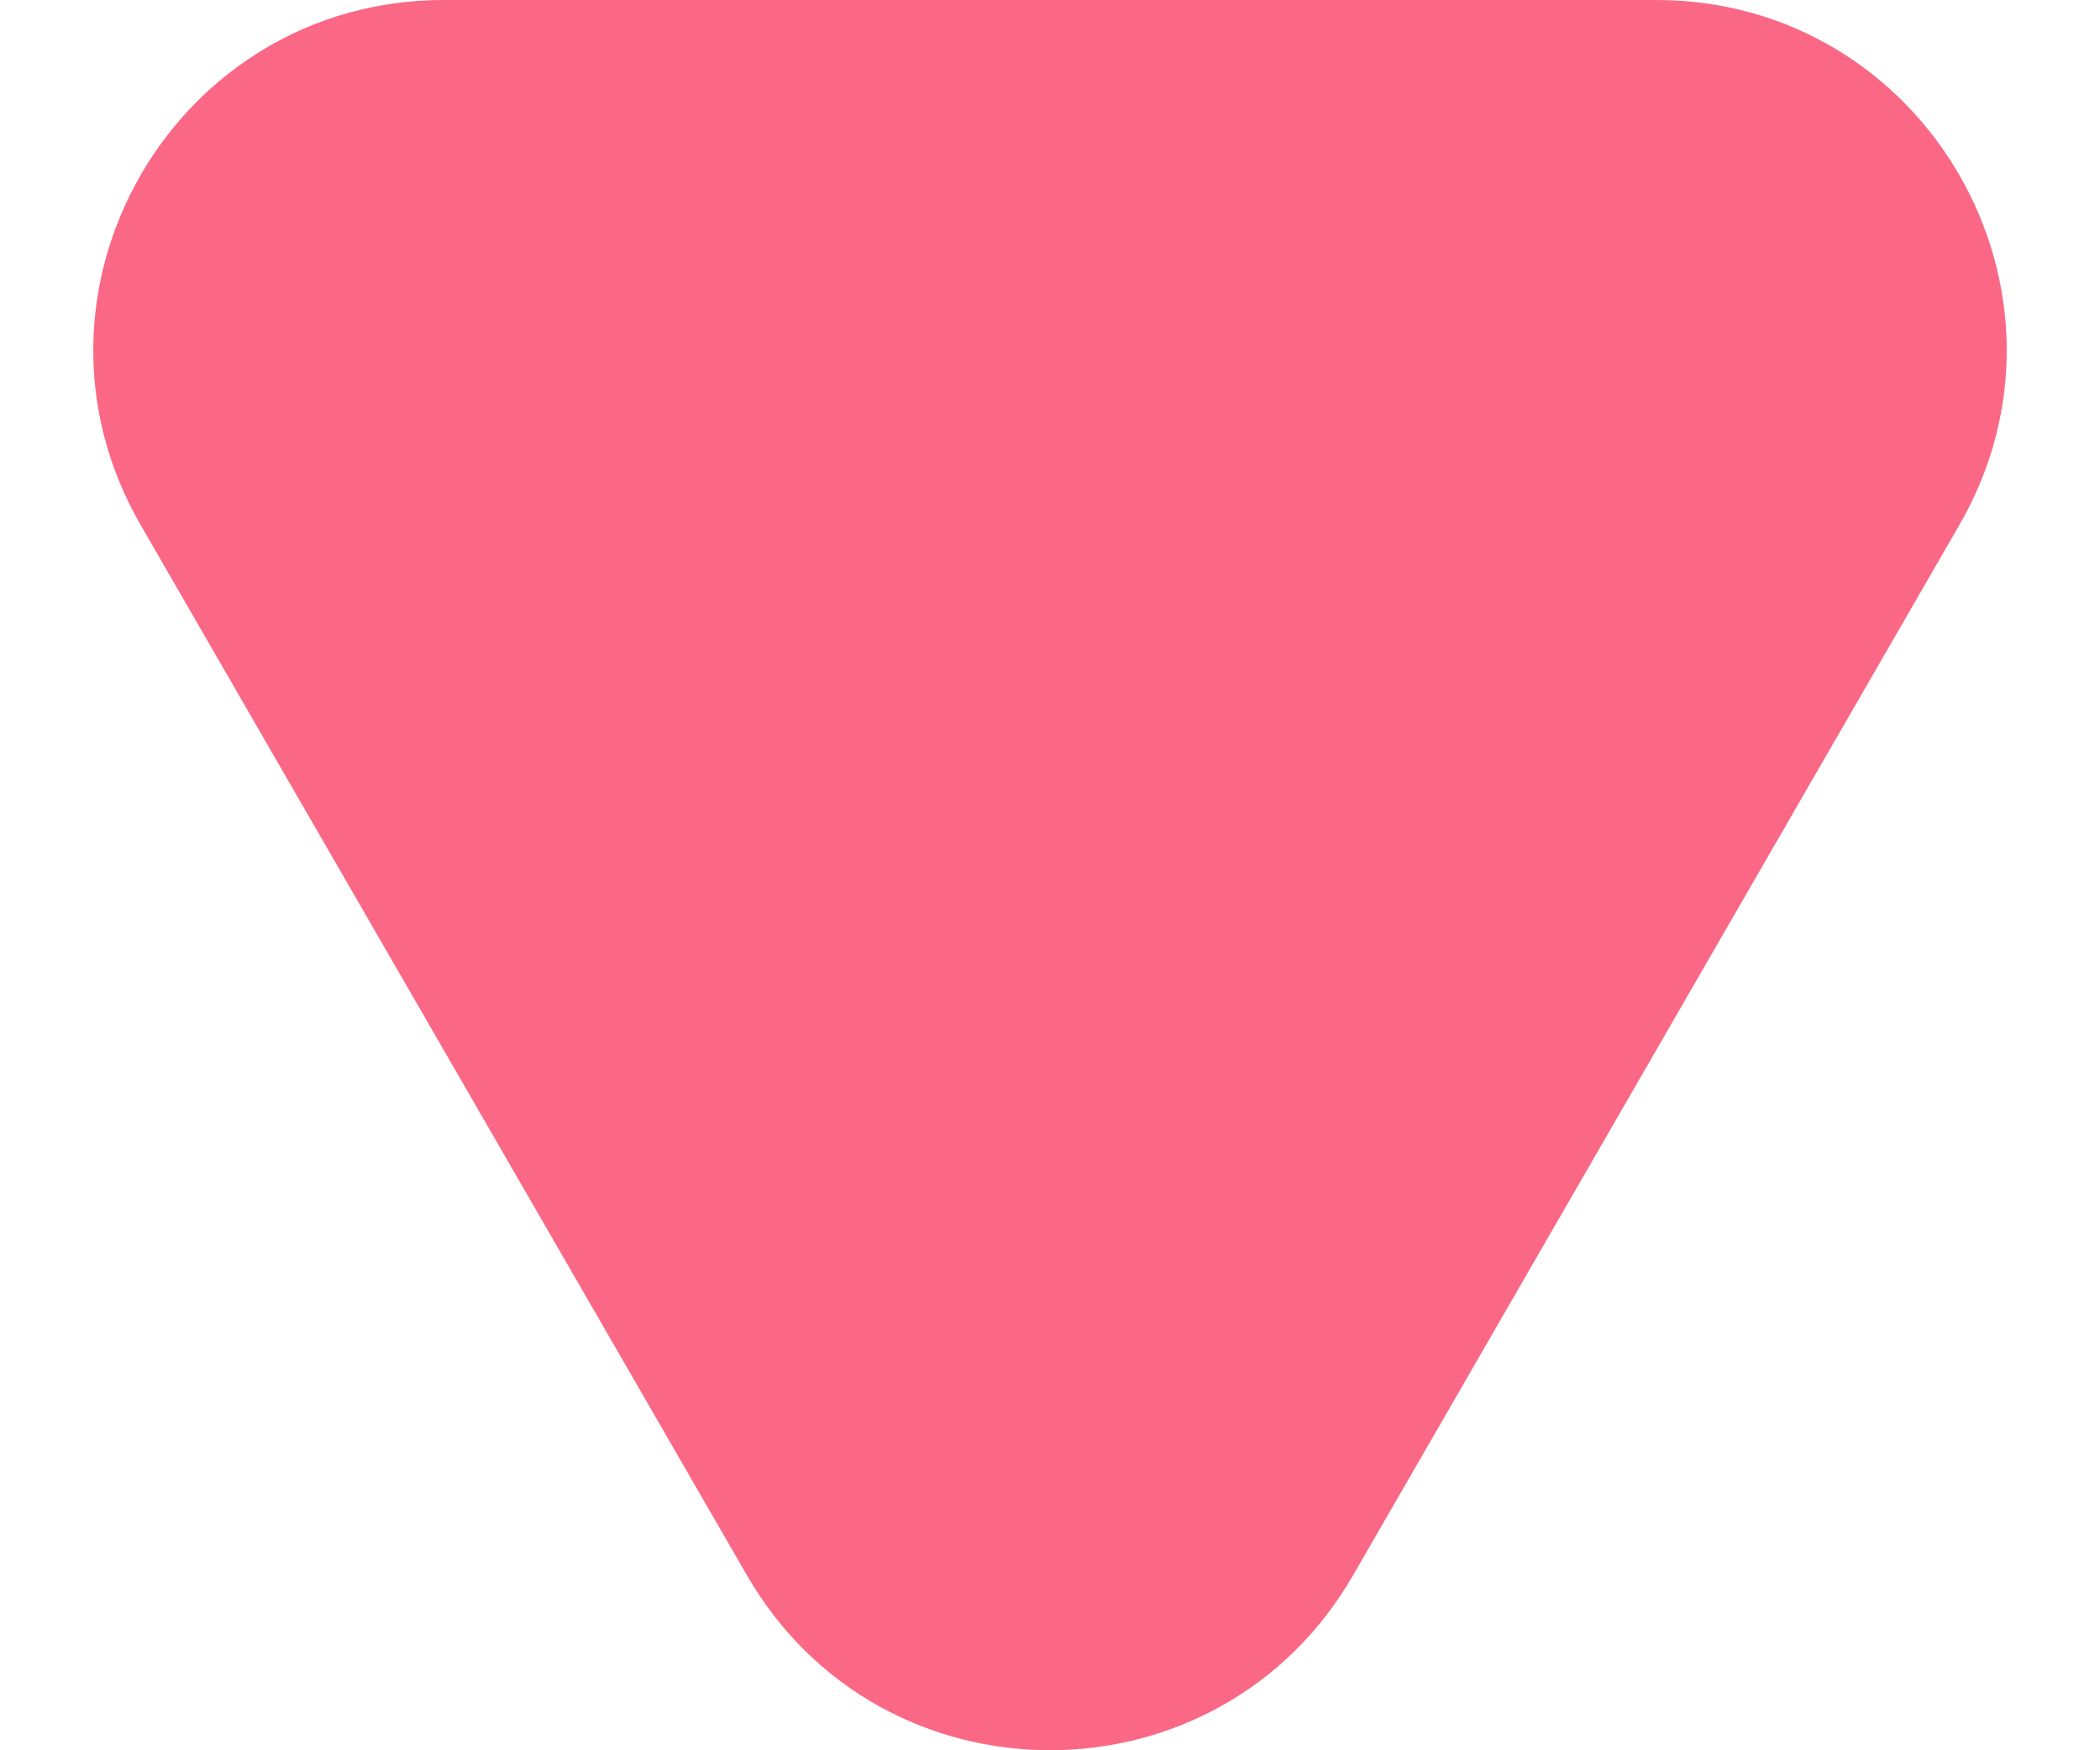 <svg width="12" height="10" viewBox="0 0 12 10" fill="none" xmlns="http://www.w3.org/2000/svg">
<path d="M7.732 9C6.962 10.333 5.038 10.333 4.268 9L0.804 3C0.034 1.667 0.996 -1.13682e-06 2.536 -1.00222e-06L9.464 -3.96541e-07C11.004 -2.61945e-07 11.966 1.667 11.196 3L7.732 9Z" fill="#FA6885"/>
</svg>
